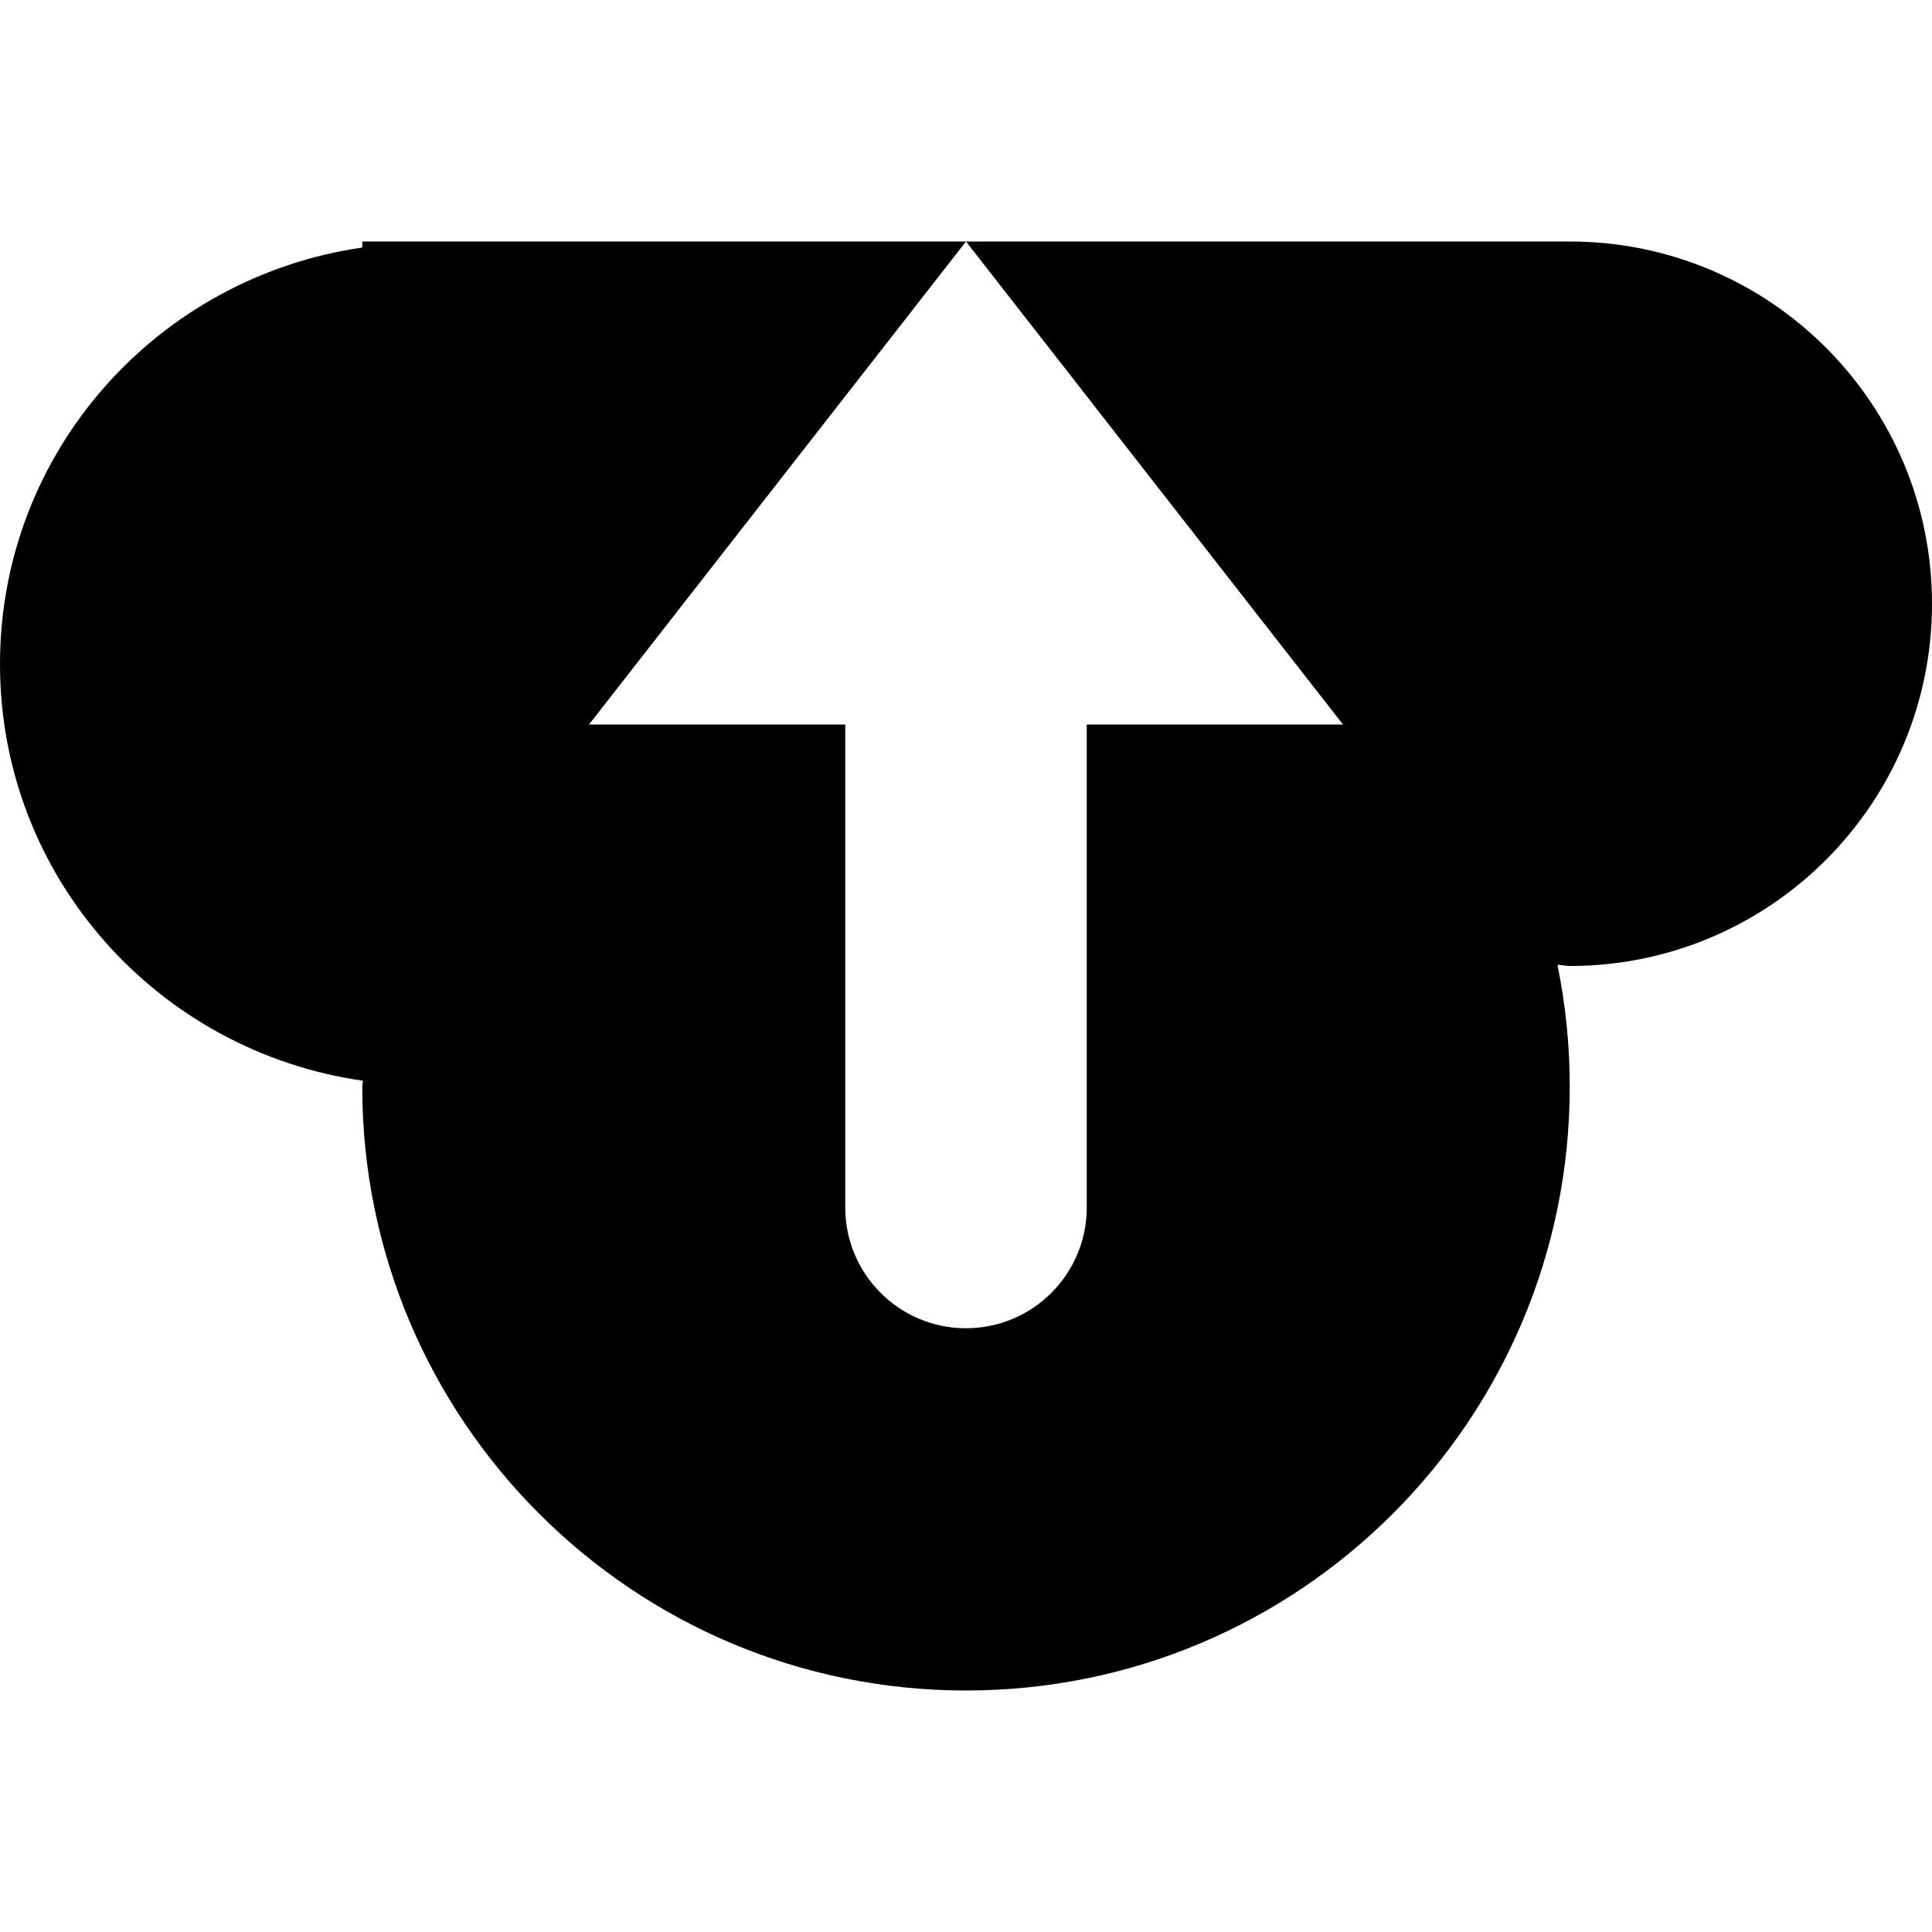 <!-- icon_cloud-download icon -->
<svg xmlns="http://www.w3.org/2000/svg" viewBox="0 -64 1024 1024">
  <path d="M832 448c-2.24 0-4.352-0.576-6.528-0.64 4.288 20.864 6.528 42.496 6.528 64.64 0 176.704-143.296 320-320 320s-320-143.296-320-320c0-1.088 0.32-2.112 0.32-3.2-108.544-15.488-192.32-107.968-192.32-220.8 0-112.768 83.584-205.12 192-220.8v-3.2h320l-199.808 256h135.808v256c0 35.328 28.672 64 64 64s64-28.672 64-64v-256h135.808l-199.808-256h320c106.048 0 192 85.952 192 192s-85.952 192-192 192z"/>
</svg>
